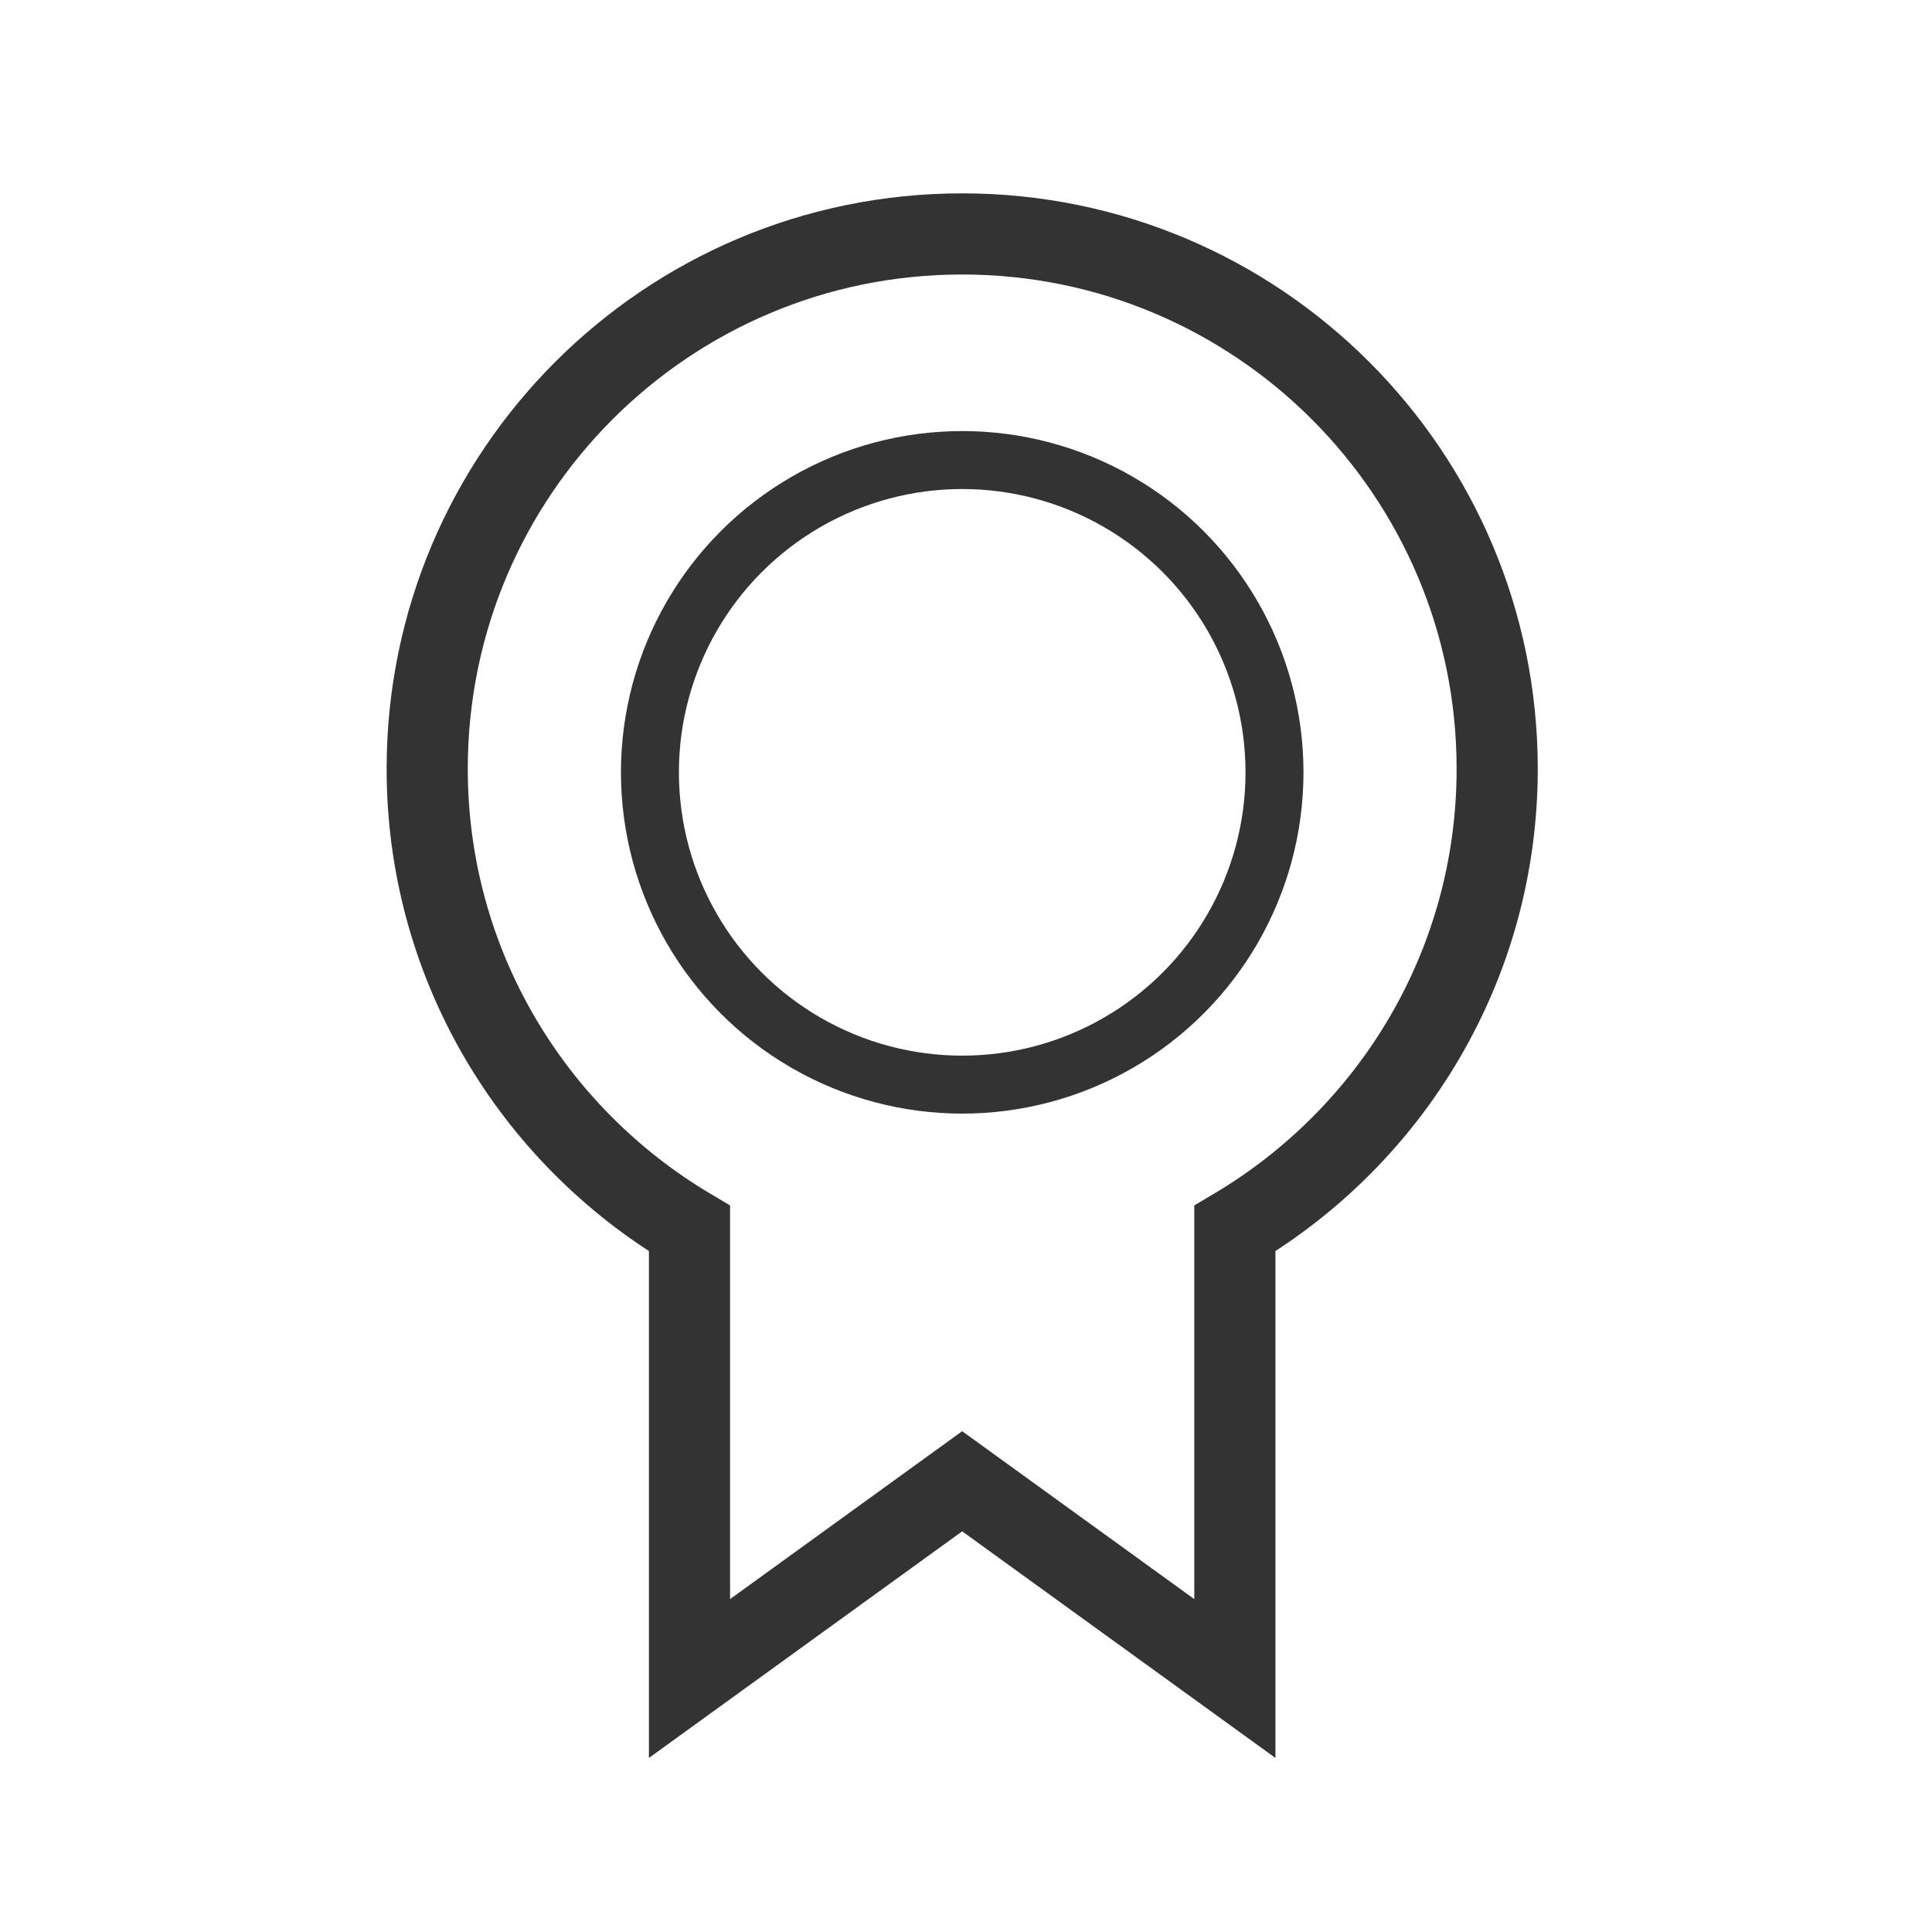 <?xml version="1.0" encoding="utf-8"?>
<!-- Generator: Adobe Illustrator 16.0.4, SVG Export Plug-In . SVG Version: 6.00 Build 0)  -->
<!DOCTYPE svg PUBLIC "-//W3C//DTD SVG 1.1//EN" "http://www.w3.org/Graphics/SVG/1.1/DTD/svg11.dtd">
<svg version="1.1" id="Laag_1" xmlns="http://www.w3.org/2000/svg" xmlns:xlink="http://www.w3.org/1999/xlink" x="0px" y="0px"
	 width="50px" height="50px" viewBox="0 0 50 50" enable-background="new 0 0 50 50" xml:space="preserve">
<g>
	<path fill="none" stroke="#333333" stroke-width="2.1" stroke-miterlimit="10" d="M38.747,19.898
		c0-7.645-6.199-13.844-13.846-13.844s-13.845,6.199-13.845,13.844c0,5.065,2.729,9.482,6.788,11.896v11.646l7.057-5.105
		l7.057,5.105V31.794C36.02,29.38,38.747,24.963,38.747,19.898z"/>
	<circle fill="none" stroke="#333333" stroke-width="1.5" stroke-miterlimit="10" cx="24.902" cy="19.988" r="8.082"/>
</g>
</svg>
